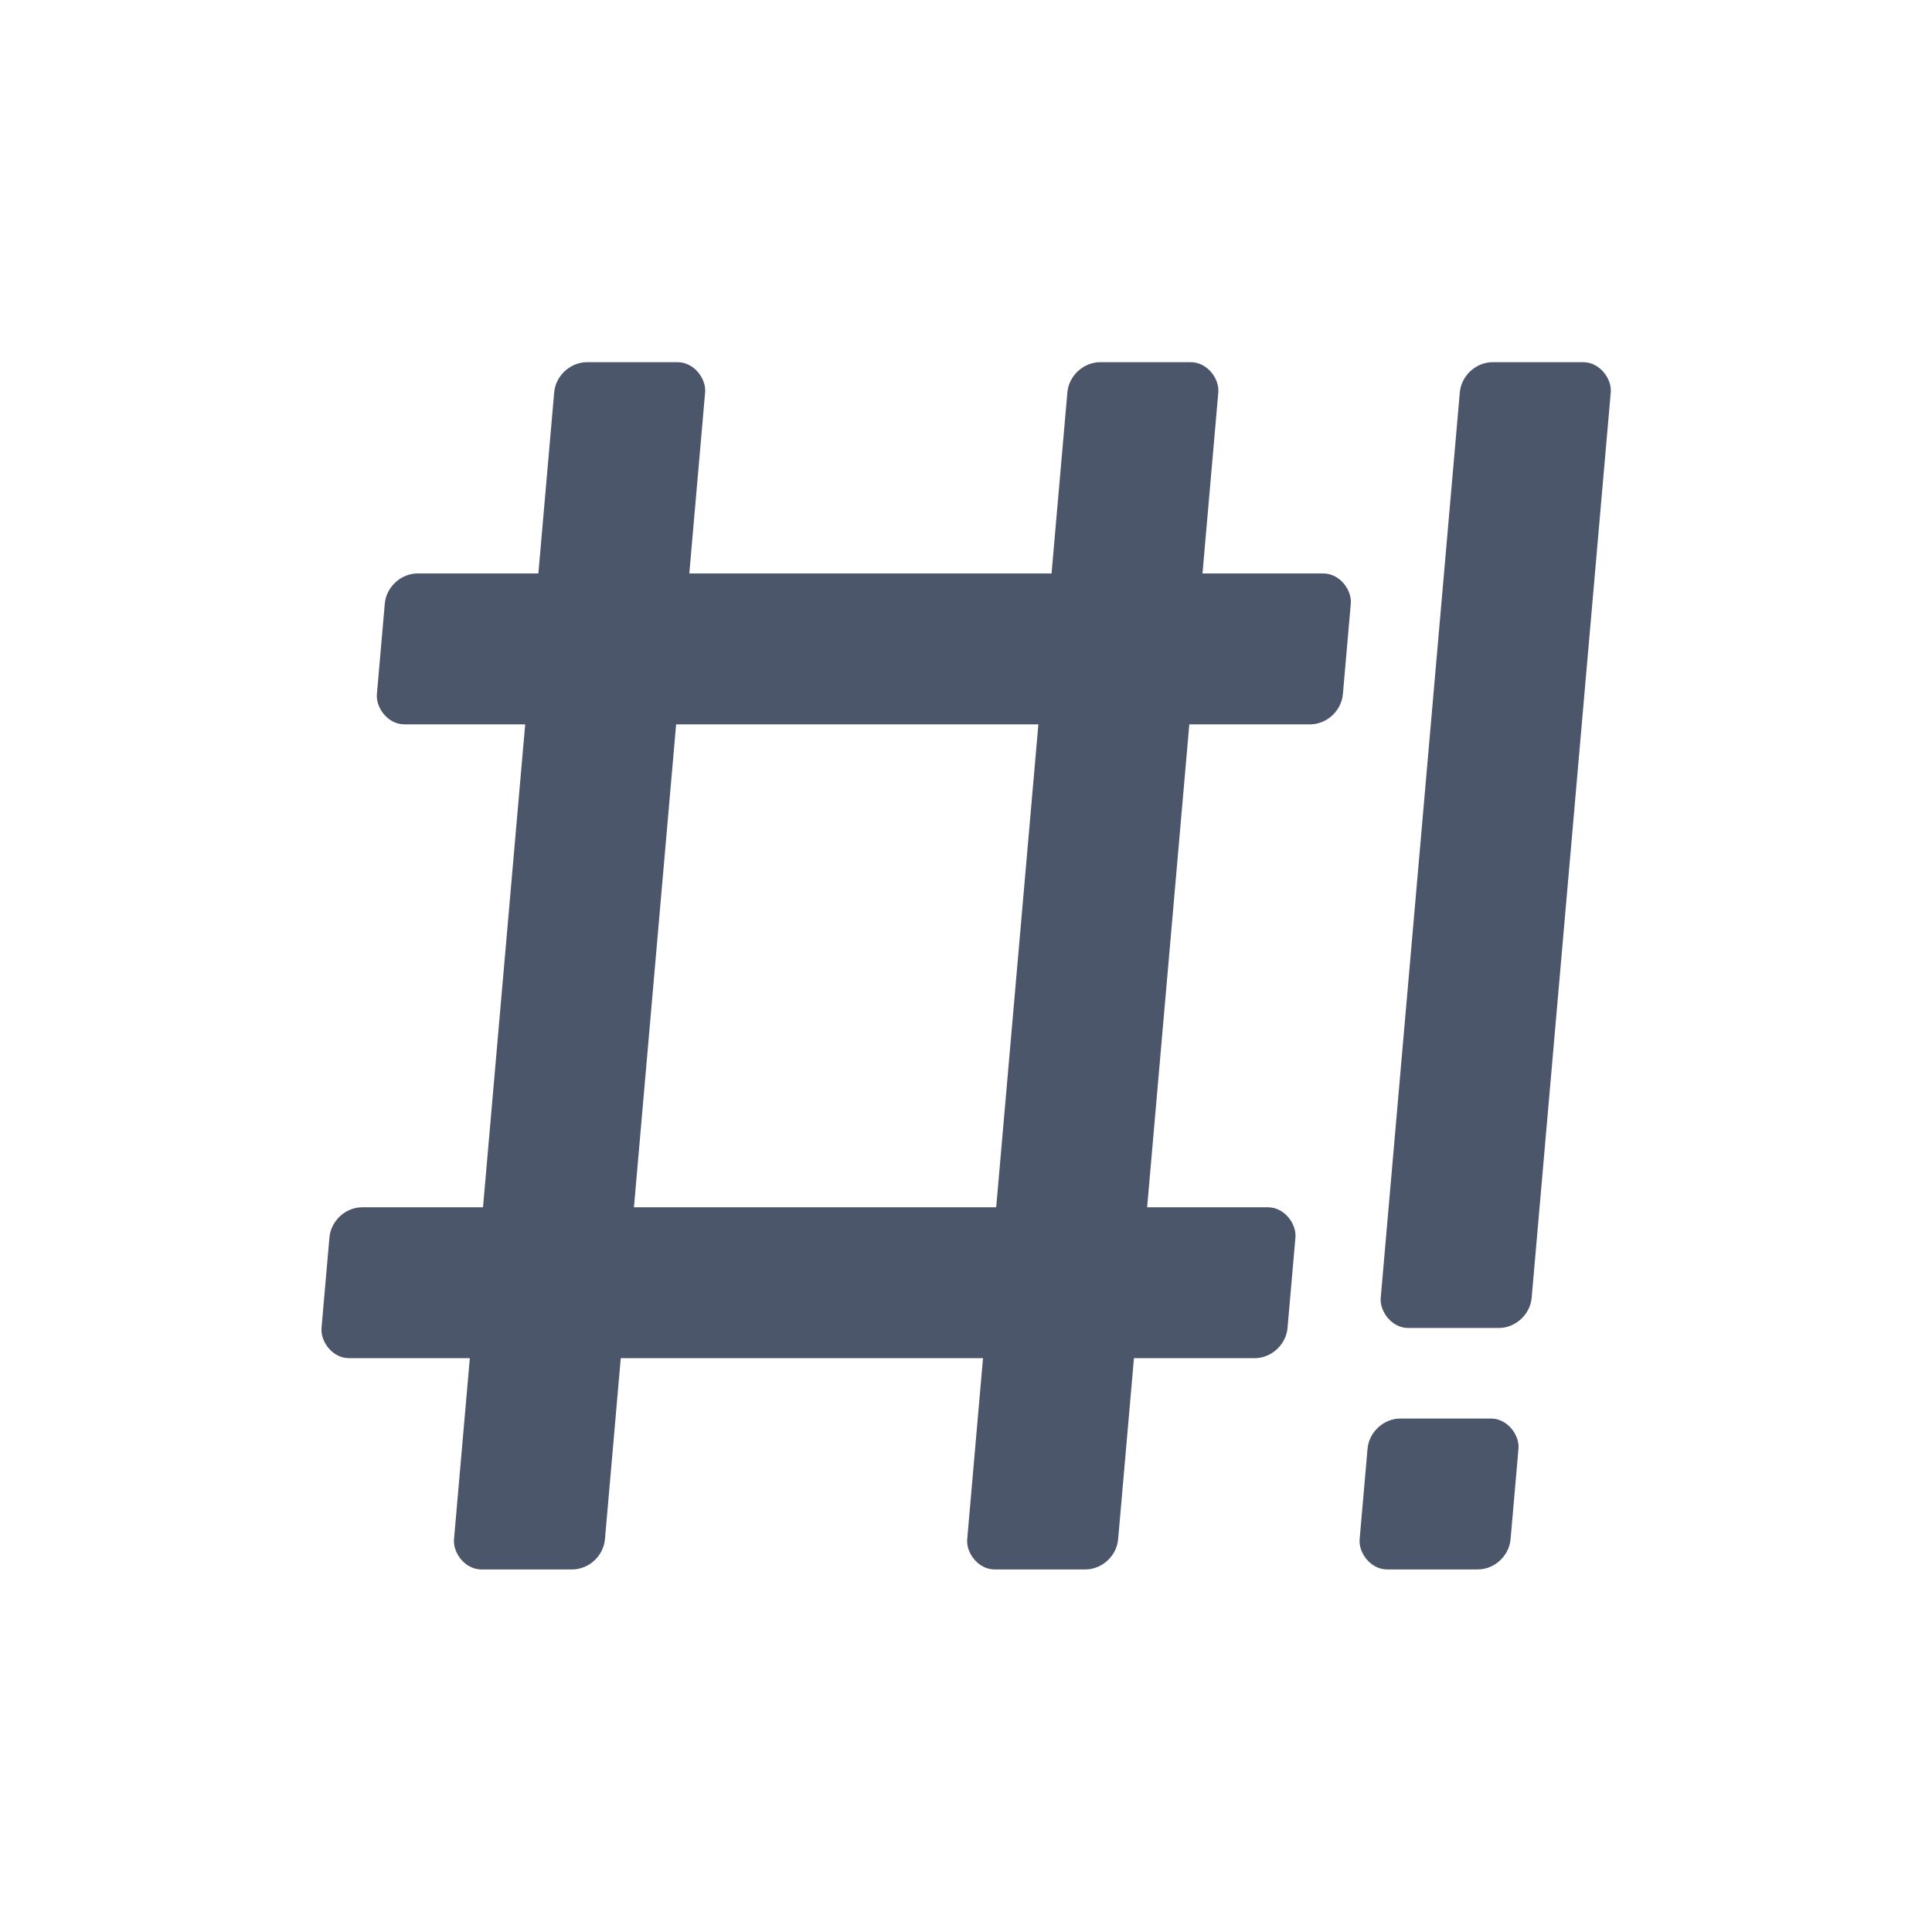 <?xml version="1.0" encoding="UTF-8" standalone="no"?>
<!-- Created with Inkscape (http://www.inkscape.org/) -->

<svg
   xmlns:dc="http://purl.org/dc/elements/1.1/"
   xmlns:cc="http://creativecommons.org/ns#"
   xmlns:rdf="http://www.w3.org/1999/02/22-rdf-syntax-ns#"
   xmlns:svg="http://www.w3.org/2000/svg"
   xmlns="http://www.w3.org/2000/svg"
   xmlns:sodipodi="http://sodipodi.sourceforge.net/DTD/sodipodi-0.dtd"
   xmlns:inkscape="http://www.inkscape.org/namespaces/inkscape"
   width="128"
   height="128"
   viewBox="0 0 128 128"
   id="svg2"
   version="1.1"
   inkscape:version="0.92.4 5da689c313, 2019-01-14"
   sodipodi:docname="os_crunchbang.svg">
  <defs
     id="defs4" />
  <sodipodi:namedview
     id="base"
     pagecolor="#ffffff"
     bordercolor="#666666"
     borderopacity="1.0"
     inkscape:pageopacity="0.0"
     inkscape:pageshadow="2"
     inkscape:zoom="3.959798"
     inkscape:cx="63.72774"
     inkscape:cy="50.259409"
     inkscape:document-units="px"
     inkscape:current-layer="layer2"
     showgrid="false"
     units="px"
     inkscape:window-width="1920"
     inkscape:window-height="1054"
     inkscape:window-x="0"
     inkscape:window-y="26"
     inkscape:window-maximized="1" />
  <g
     inkscape:label="Layer 1"
     inkscape:groupmode="layer"
     id="layer1"
     transform="translate(0,-924.362)"
     sodipodi:insensitive="true"
     style="display:none">
    <rect
       style="fill:#7fb5e2;fill-opacity:1;stroke:none;stroke-width:5;stroke-linecap:round;stroke-linejoin:round;stroke-miterlimit:4;stroke-dasharray:none;stroke-opacity:1"
       id="rect4140"
       width="80"
       height="80"
       x="24"
       y="948.362"
       rx="2"
       ry="2" />
  </g>
  <g
     inkscape:groupmode="layer"
     id="layer2"
     inkscape:label="Layer 2">
    <rect
       style="fill:#4c566a;fill-opacity:1;stroke:none;stroke-width:5;stroke-linecap:round;stroke-linejoin:round;stroke-miterlimit:4;stroke-dasharray:none;stroke-opacity:1"
       id="rect4143"
       width="10"
       height="80.306"
       x="38.987"
       y="24.092"
       rx="2"
       ry="2.008"
       transform="matrix(1,0,-0.087,0.996,0,0)" />
    <rect
       style="fill:#4c566a;fill-opacity:1;stroke:none;stroke-width:5;stroke-linecap:round;stroke-linejoin:round;stroke-miterlimit:4;stroke-dasharray:none;stroke-opacity:1"
       id="rect4143-5"
       width="10"
       height="80.306"
       x="72.987"
       y="24.092"
       rx="2"
       ry="2.008"
       transform="matrix(1,0,-0.087,0.996,0,0)" />
    <rect
       style="fill:#4c566a;fill-opacity:1;stroke:none;stroke-width:5;stroke-linecap:round;stroke-linejoin:round;stroke-miterlimit:4;stroke-dasharray:none;stroke-opacity:1"
       id="rect4160"
       width="64"
       height="10.038"
       x="28.987"
       y="38.145"
       rx="2"
       ry="2.008"
       transform="matrix(1,0,-0.087,0.996,0,0)" />
    <rect
       style="fill:#4c566a;fill-opacity:1;stroke:none;stroke-width:5;stroke-linecap:round;stroke-linejoin:round;stroke-miterlimit:4;stroke-dasharray:none;stroke-opacity:1"
       id="rect4160-6"
       width="64"
       height="10.038"
       x="28.987"
       y="80.306"
       rx="2"
       ry="2.008"
       transform="matrix(1,0,-0.087,0.996,0,0)" />
    <rect
       style="fill:#4c566a;fill-opacity:1;stroke:none;stroke-width:5;stroke-linecap:round;stroke-linejoin:round;stroke-miterlimit:4;stroke-dasharray:none;stroke-opacity:1"
       id="rect4143-5-3"
       width="10"
       height="64.244"
       x="98.987"
       y="24.092"
       rx="2"
       ry="2.008"
       transform="matrix(1,0,-0.087,0.996,0,0)" />
    <rect
       style="fill:#4c566a;fill-opacity:1;stroke:none;stroke-width:5;stroke-linecap:round;stroke-linejoin:round;stroke-miterlimit:4;stroke-dasharray:none;stroke-opacity:1"
       id="rect4204"
       width="10"
       height="10.038"
       x="98.987"
       y="94.359"
       rx="2"
       ry="2.008"
       transform="matrix(1,0,-0.087,0.996,0,0)" />
  </g>
</svg>
